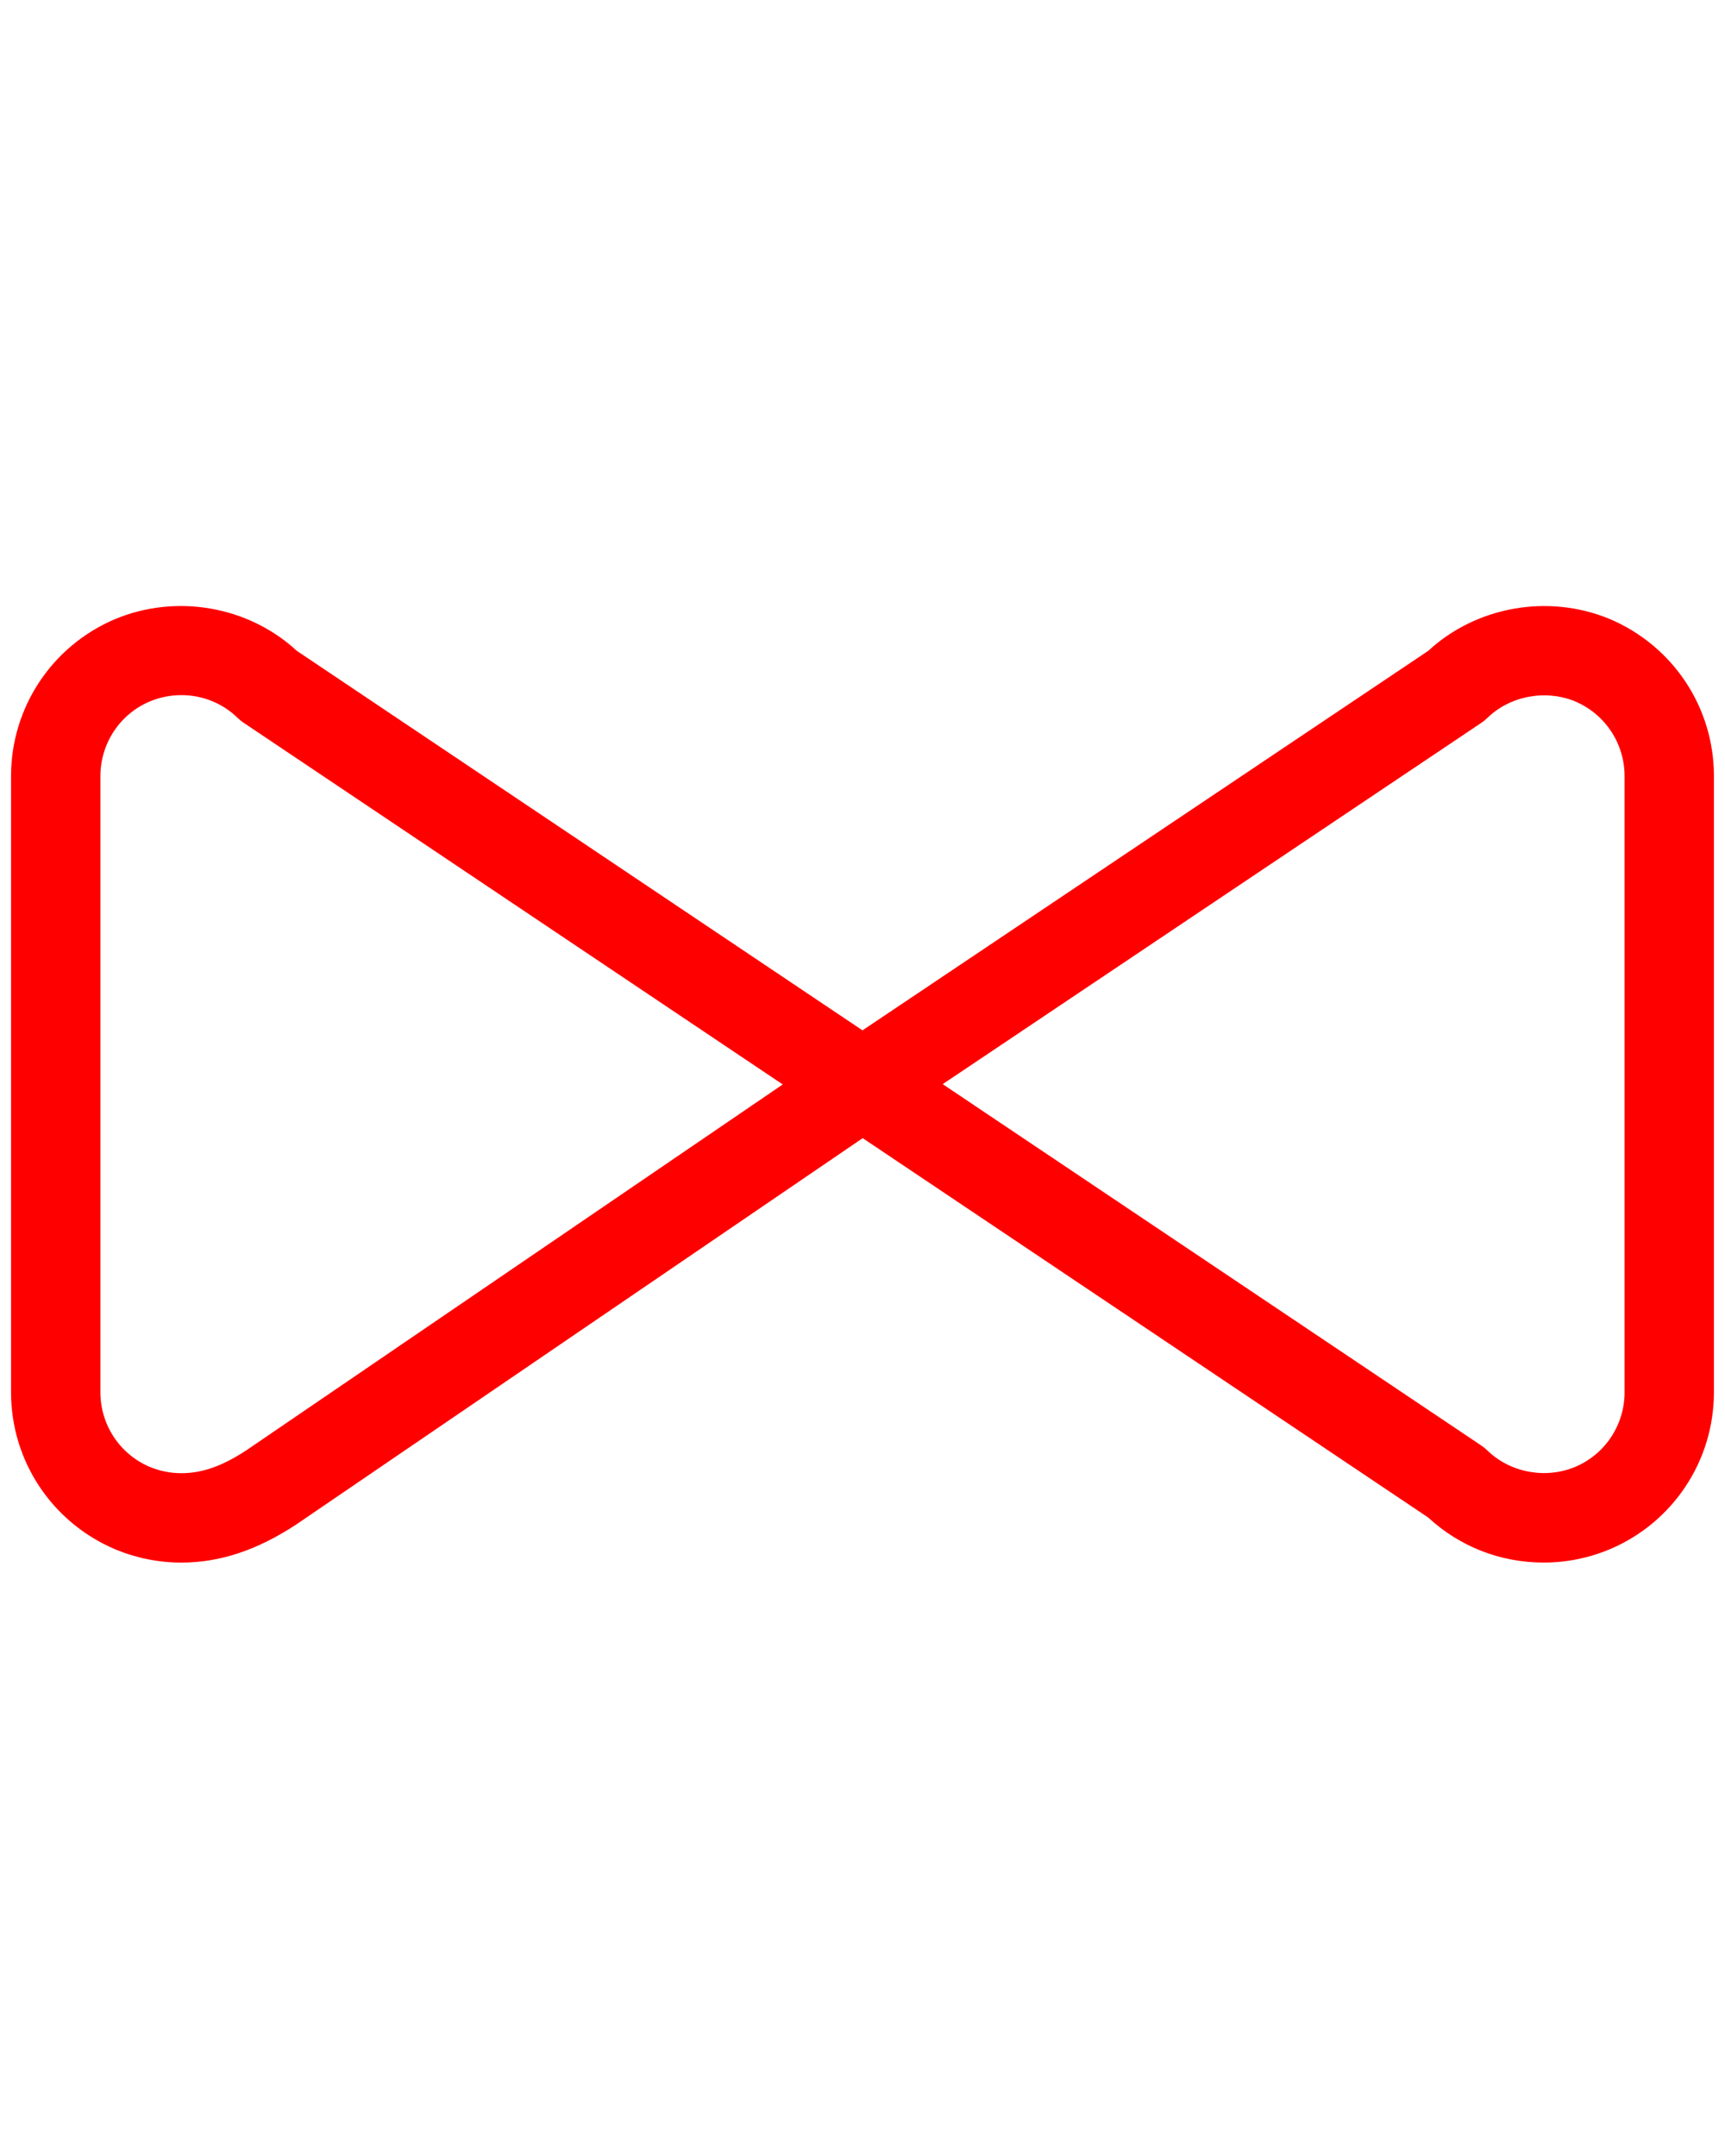 <?xml version="1.0" encoding="utf-8"?>
<svg x="0px" y="0px" viewBox="0 0 100 125" xmlns="http://www.w3.org/2000/svg">
  <g transform="matrix(1.727, 0, 0, 1.727, -36.351, -23.485)">
    <path d="M75.085,34.38c-2.066-0.856-4.481-0.423-6.096,1.07L50,48.189L31.01,35.447c-1.616-1.495-4.043-1.927-6.108-1.06   c-2.116,0.9-3.483,2.968-3.483,5.268V60.34c0,2.299,1.367,4.366,3.495,5.271c0.712,0.296,1.46,0.446,2.223,0.446   c1.289,0,2.545-0.415,3.86-1.282l19.01-12.967L68.99,64.544c1.056,0.977,2.425,1.512,3.873,1.512c0.769,0,1.519-0.151,2.235-0.452   c2.116-0.9,3.483-2.968,3.483-5.268V39.652C78.582,37.353,77.214,35.286,75.085,34.38z M29.326,62.282   c-0.812,0.535-1.487,0.774-2.189,0.774c-0.366,0-0.727-0.073-1.061-0.211c-1.007-0.428-1.657-1.412-1.657-2.505V39.655   c0-1.095,0.65-2.079,1.651-2.505c0.34-0.143,0.7-0.215,1.067-0.215c0.711,0,1.381,0.271,1.887,0.763   c0.065,0.063,0.135,0.12,0.21,0.17l18.089,12.137L29.326,62.282z M75.582,60.336c0,1.095-0.65,2.079-1.651,2.505   c-0.998,0.42-2.187,0.199-2.955-0.548c-0.065-0.063-0.135-0.12-0.21-0.17L52.692,49.995l18.073-12.124   c0.075-0.05,0.146-0.107,0.21-0.17c0.77-0.749,1.965-0.962,2.948-0.555c1.007,0.429,1.658,1.412,1.658,2.505V60.336z" style="fill: rgb(255, 0, 0);"/>
  </g>
</svg>